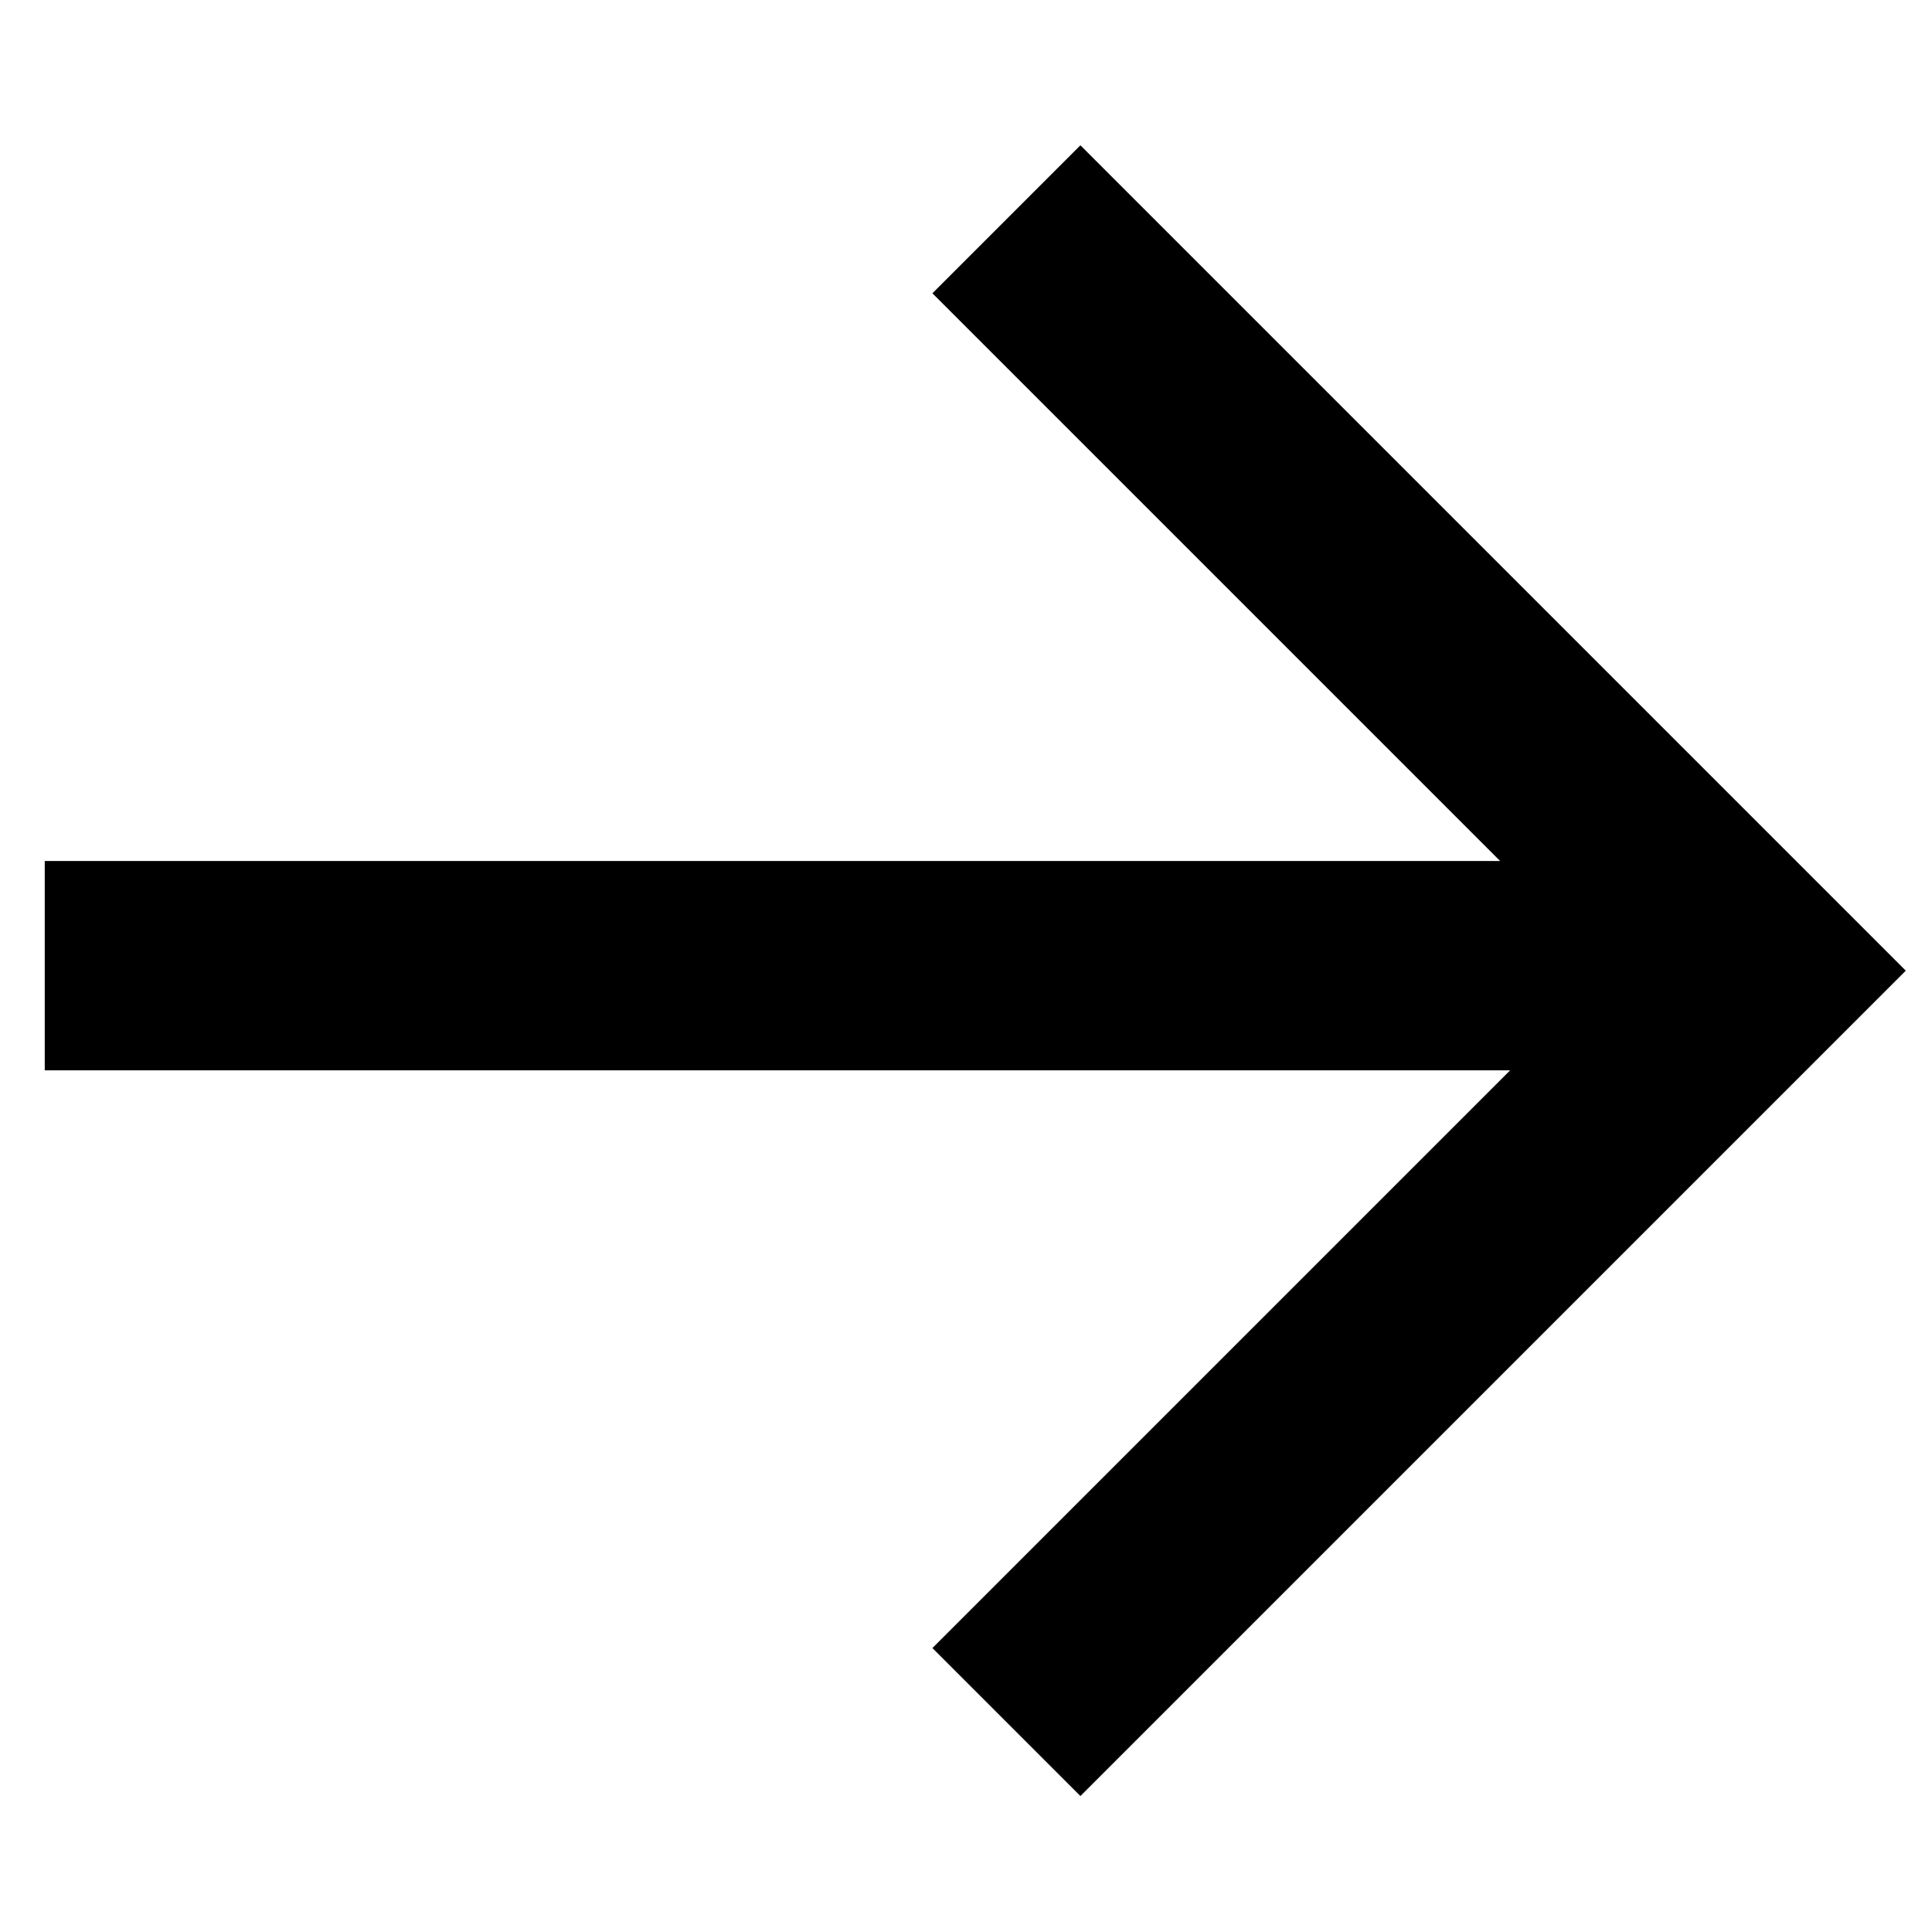 <?xml version="1.0" encoding="UTF-8"?>
<svg width="12px" height="12px" viewBox="0 0 12 12" version="1.1" xmlns="http://www.w3.org/2000/svg" xmlns:xlink="http://www.w3.org/1999/xlink">
    <!-- Generator: Sketch 56.2 (81672) - https://sketch.com -->
    <title>Arrow / Single / Black</title>
    <desc>Created with Sketch.</desc>
    <g id="Style-Guide" stroke="none" stroke-width="1" fill="none" fill-rule="evenodd">
        <g id="eji-2019-guide-UI-Copy" transform="translate(-558, -429)" stroke="#000000">
            <g id="Buttons" transform="translate(74, 214)">
                <g id="Button-1" transform="translate(0, 84)">
                    <g id="Plain" transform="translate(0, 67)">
                        <g id="Black">
                            <g id="Group-3" transform="translate(239, 0)">
                                <g id="Hover" transform="translate(221, 0)">
                                    <g id="Group-2" transform="translate(0, 40)">
                                        <g id="Group" transform="translate(14, 14)">
                                            <g id="Arrow-/-Single-/-Black" transform="translate(10, 10)">
                                                <g id="scroll-down" transform="translate(6, 6) rotate(-315) translate(-6, -6) translate(2, 2)">
                                                    <path d="M3.594,8.903 L3.594,-0.097" id="Line-2" stroke-width="1.3" stroke-linecap="square" transform="translate(3.594, 4.403) rotate(-315) translate(-3.594, -4.403) "></path>
                                                    <polyline id="Path" stroke-width="1.3" points="0.898 0.543 7.498 0.543 7.498 7.143"></polyline>
                                                </g>
                                            </g>
                                        </g>
                                    </g>
                                </g>
                            </g>
                        </g>
                    </g>
                </g>
            </g>
        </g>
    </g>
</svg>